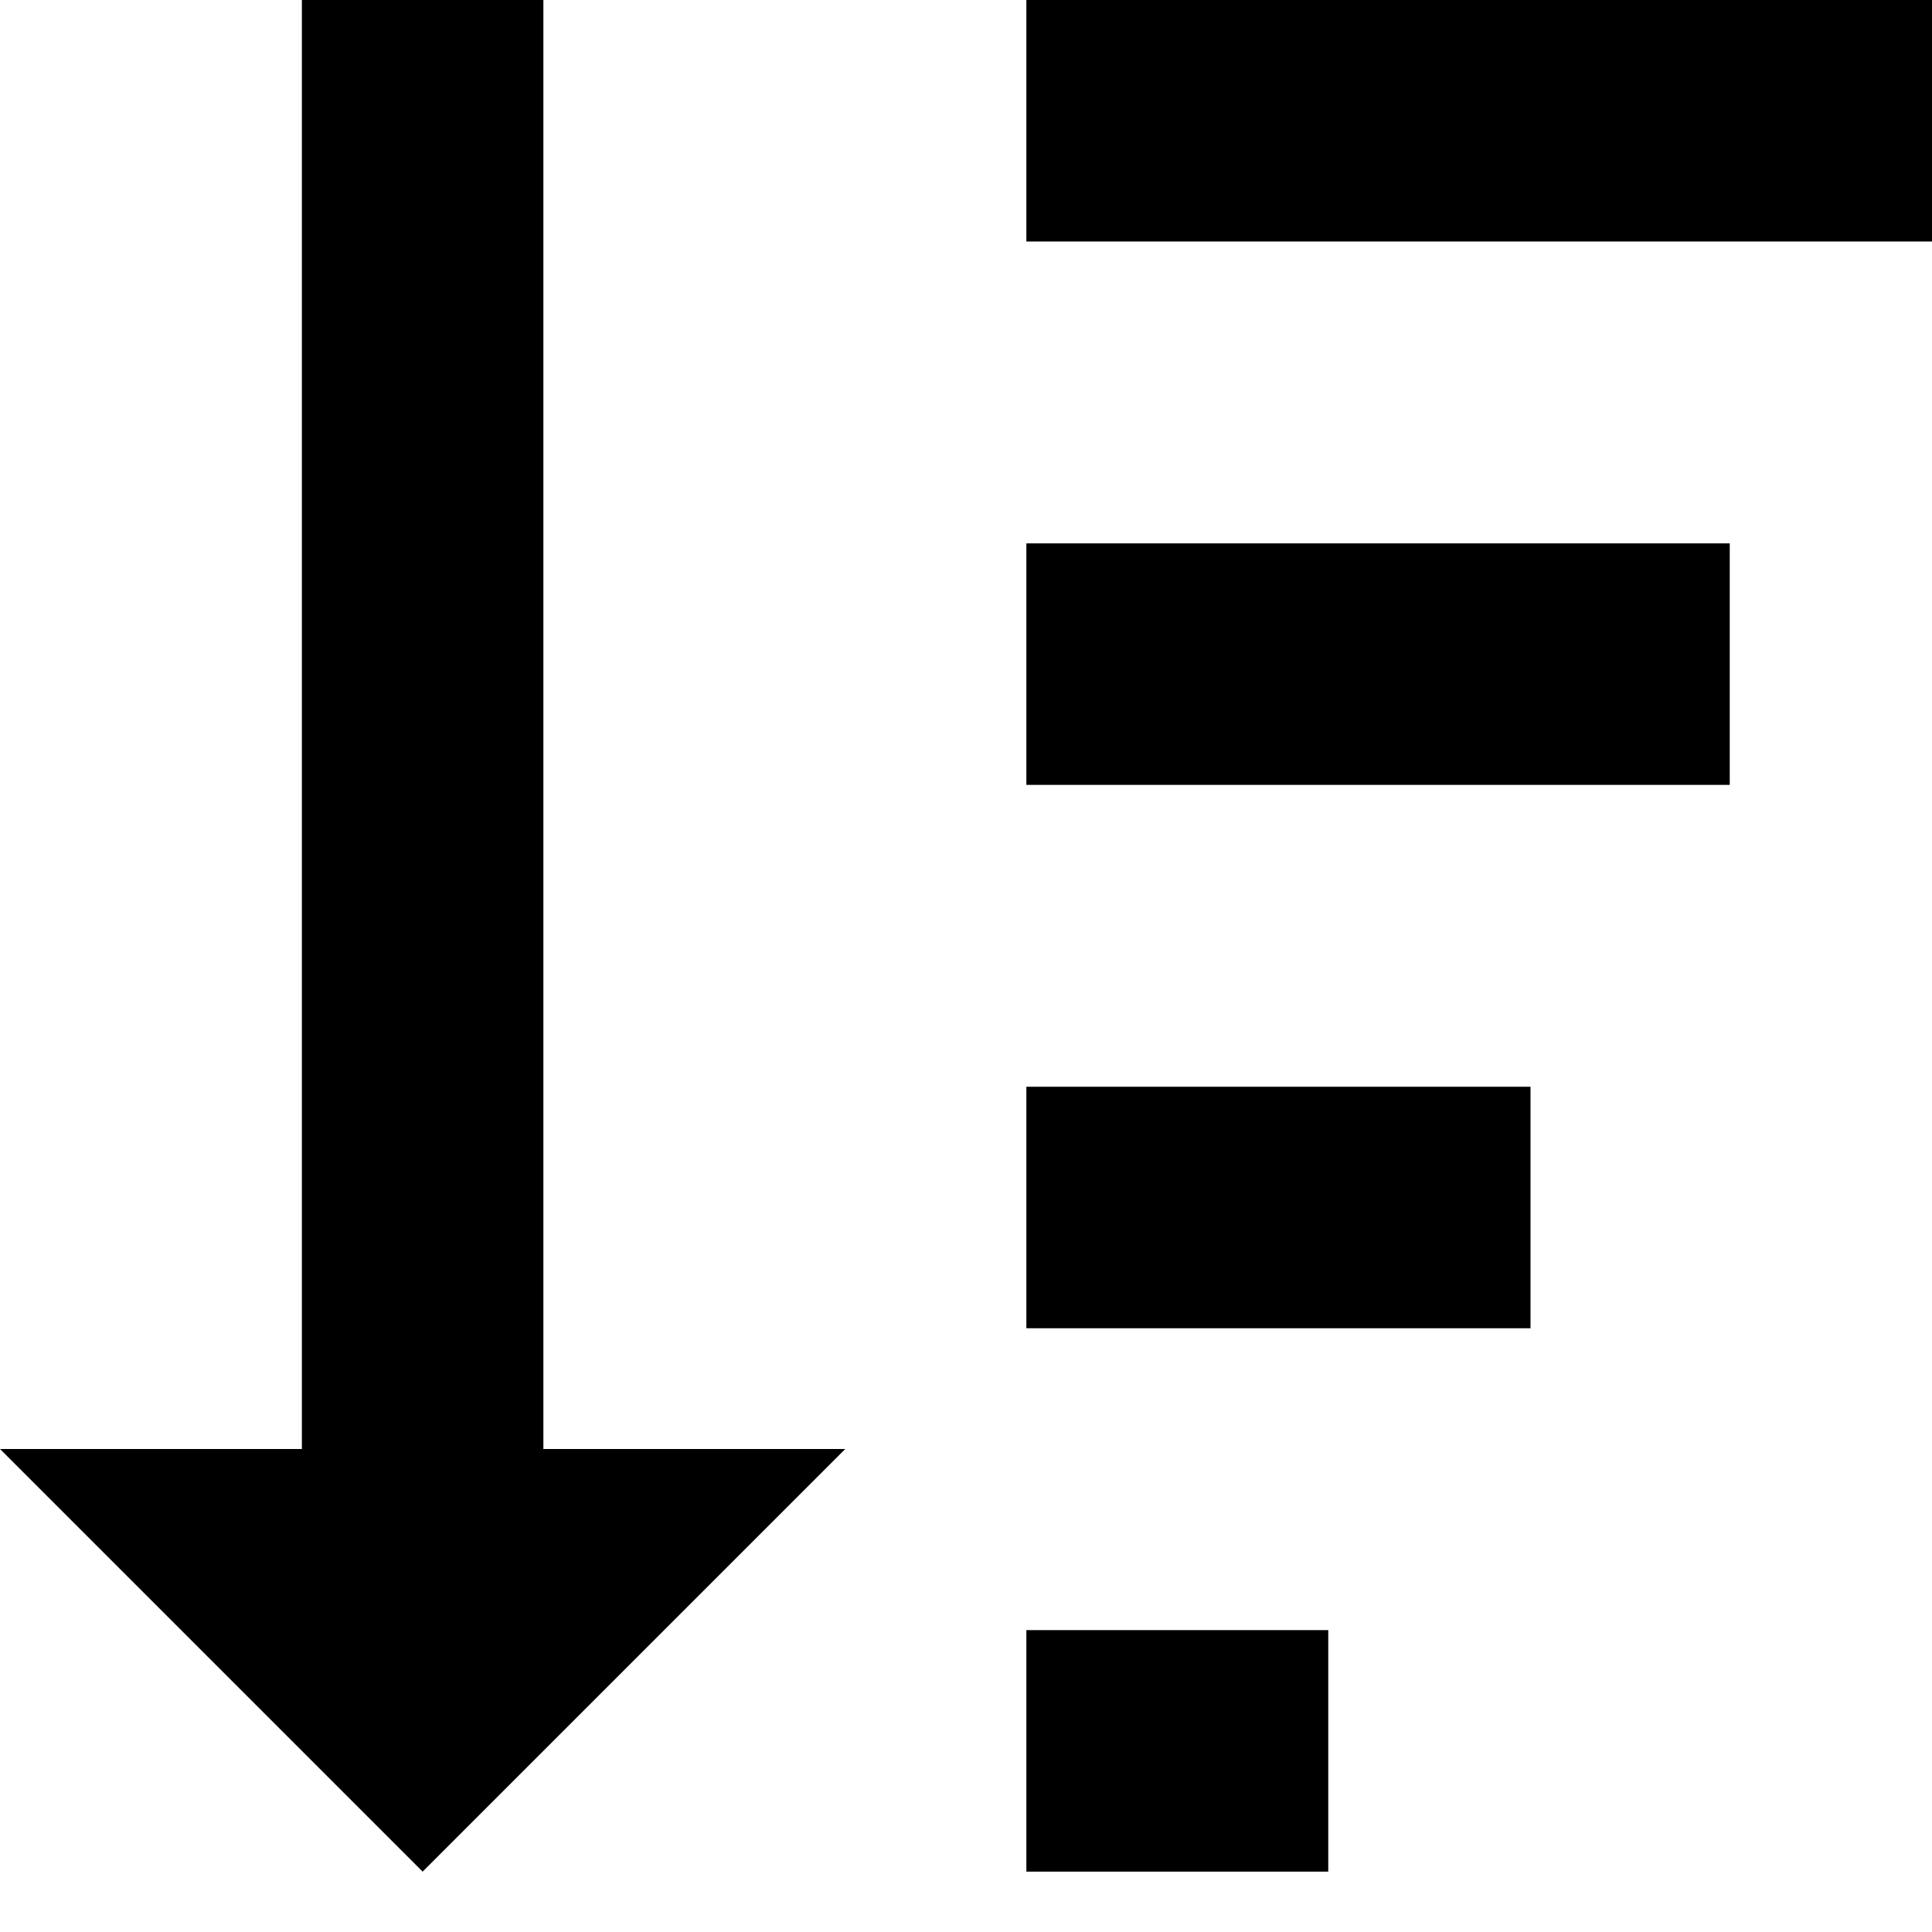 <?xml version="1.0" encoding="utf-8"?>
<!-- Generator: Adobe Illustrator 22.0.1, SVG Export Plug-In . SVG Version: 6.00 Build 0)  -->
<svg version="1.1" id="Слой_1" xmlns="http://www.w3.org/2000/svg" xmlns:xlink="http://www.w3.org/1999/xlink" x="0px" y="0px"
	 viewBox="0 0 64 64" style="enable-background:new 0 0 64 64;" xml:space="preserve">
<path d="M18,48V0h-8v48H0l14,14l14-14H18z"/>
<path d="M34,0h30v8H34V0z"/>
<path d="M34,18h23.3v8H34V18z"/>
<path d="M34,36h16.7v8H34V36z"/>
<path d="M34,54h10v8H34V54z"/>
</svg>
